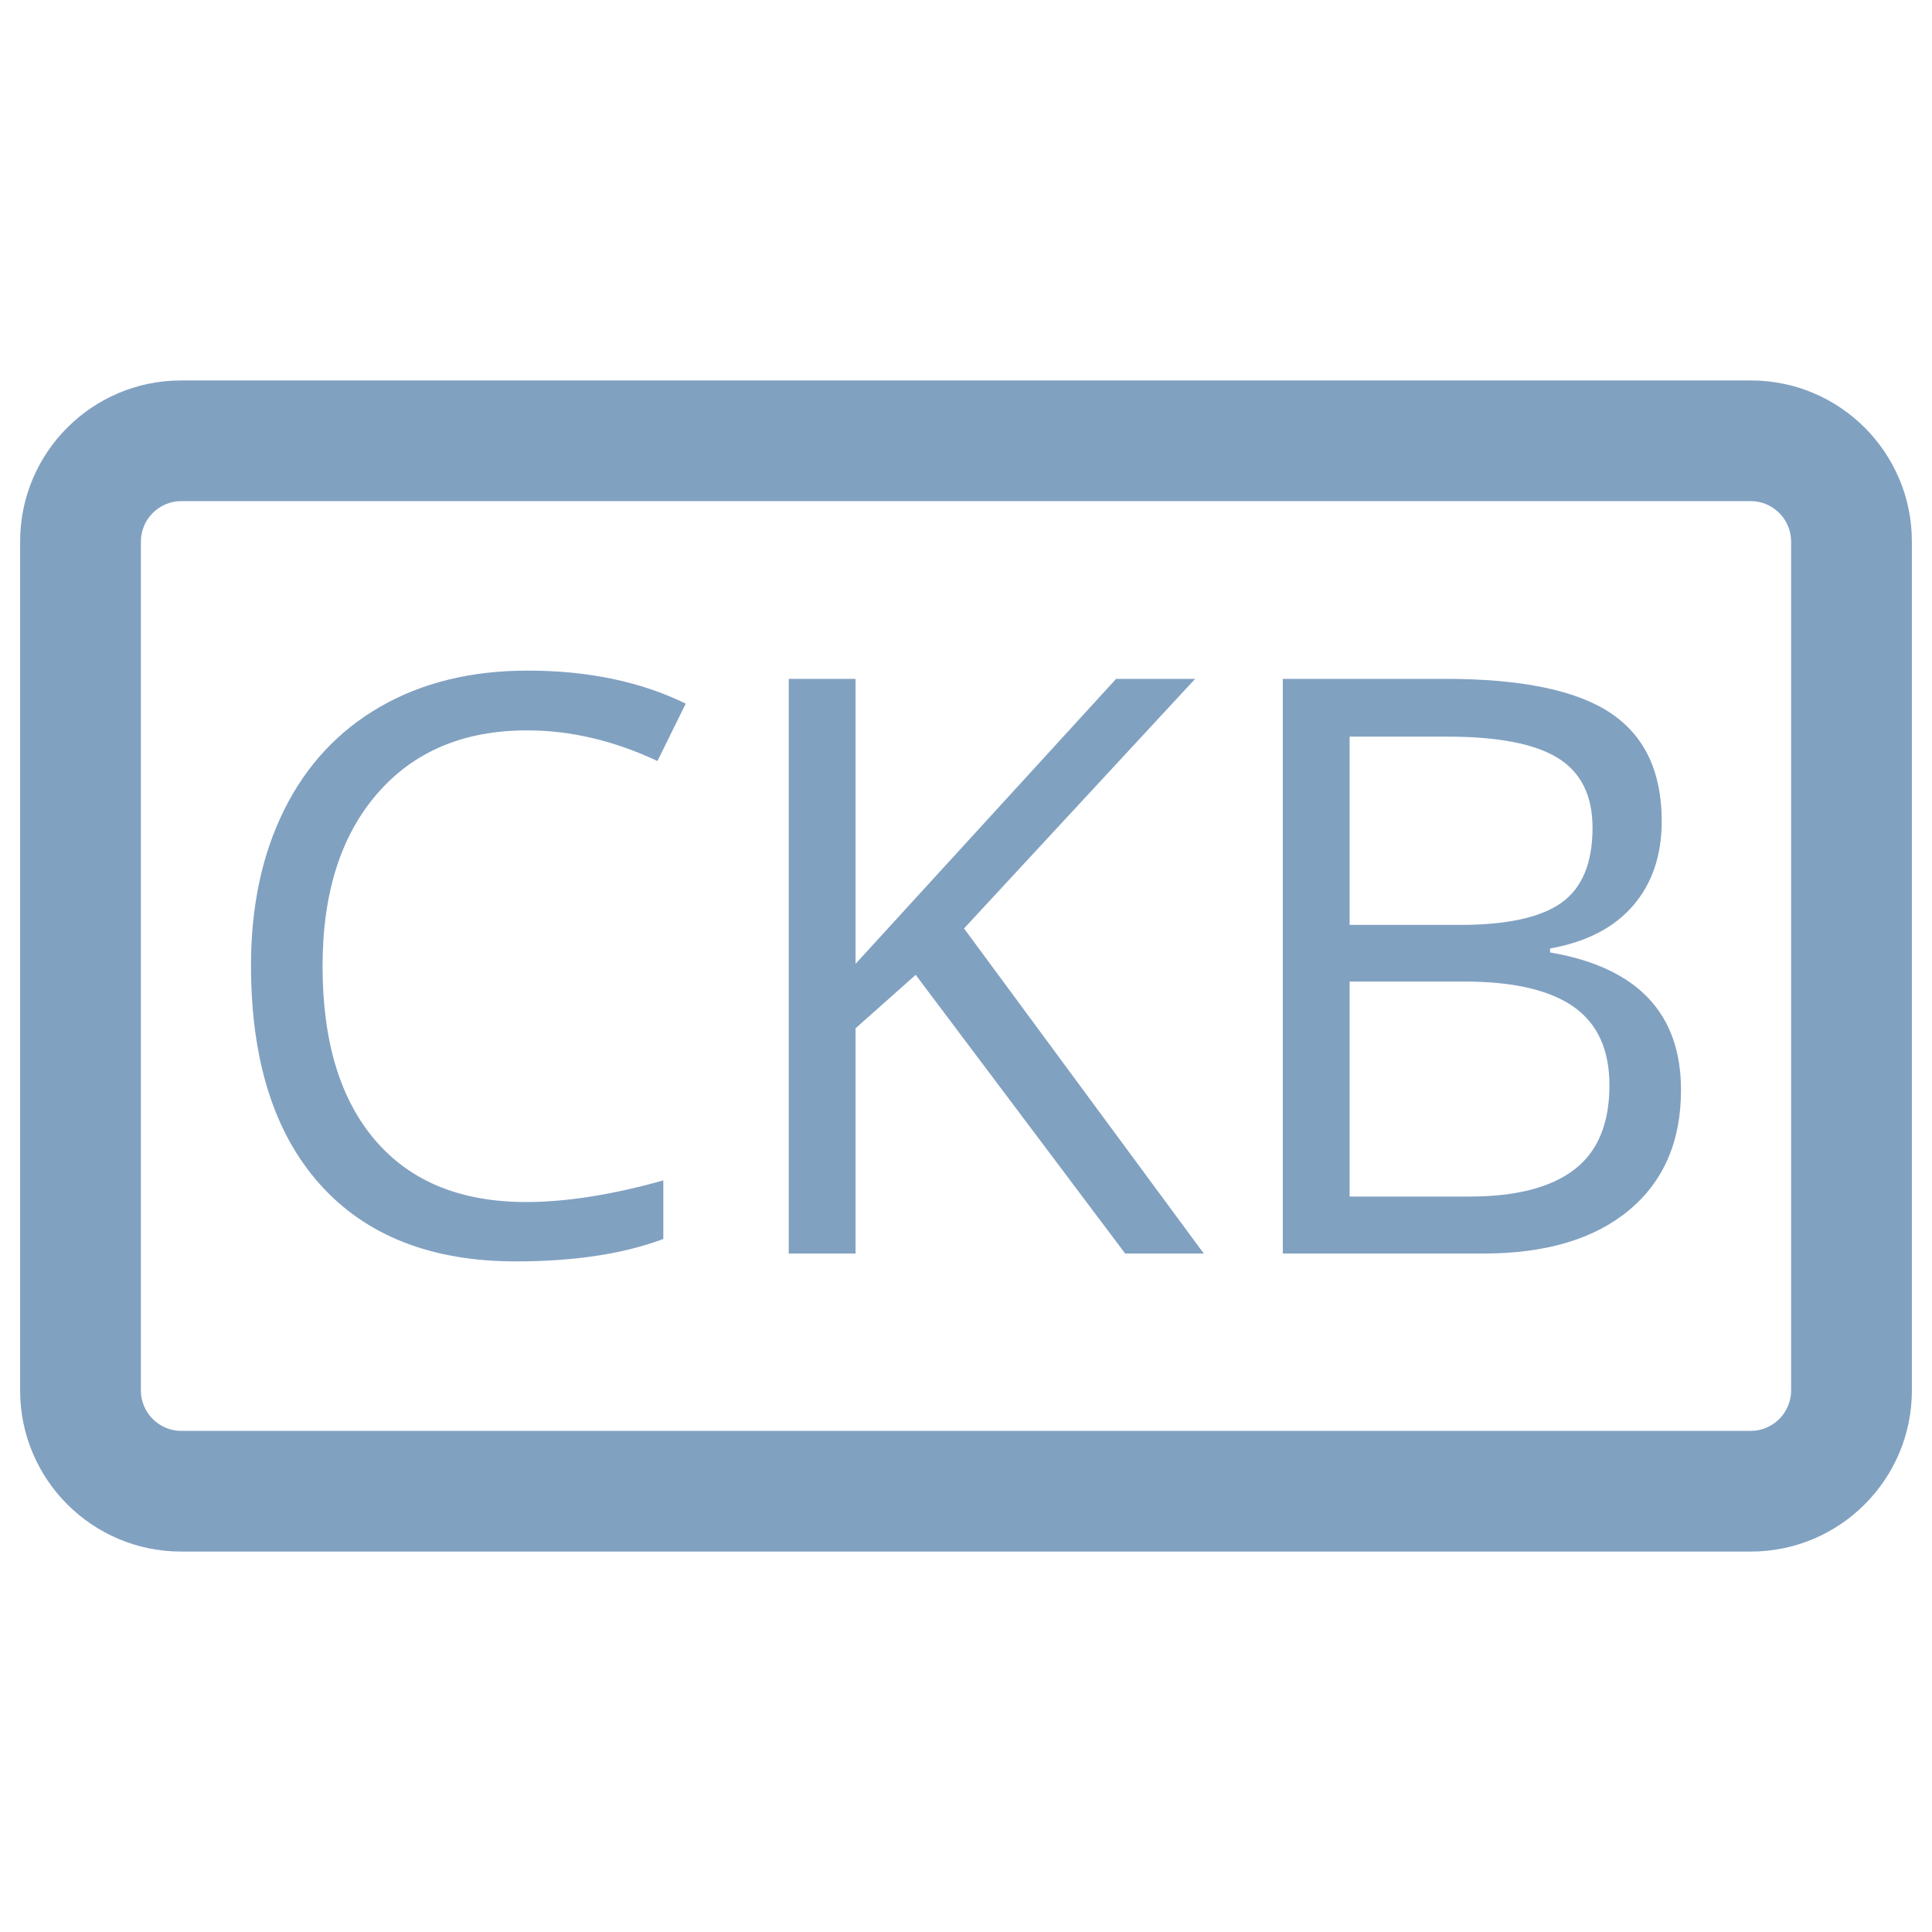 <?xml version="1.0" encoding="UTF-8" standalone="no"?><!-- Generator: Gravit.io --><svg xmlns="http://www.w3.org/2000/svg" xmlns:xlink="http://www.w3.org/1999/xlink" style="isolation:isolate" viewBox="0 0 48 48" width="48pt" height="48pt"><linearGradient id="_lgradient_25" x1="0" y1="0.5" x2="1.013" y2="0.5" gradientTransform="matrix(47,0,0,29.095,0.5,9.452)" gradientUnits="userSpaceOnUse"><stop offset="0%" stop-opacity="1" style="stop-color:rgb(129,161,193)"/><stop offset="23.138%" stop-opacity="1" style="stop-color:rgb(129,161,193)"/><stop offset="46.46%" stop-opacity="1" style="stop-color:rgb(129,161,193)"/><stop offset="71.134%" stop-opacity="1" style="stop-color:rgb(129,161,193)"/><stop offset="98.75%" stop-opacity="1" style="stop-color:rgb(129,161,193)"/></linearGradient><path d=" M 4.5 12.45 L 43.5 12.45 C 43.77 12.45 44.02 12.56 44.21 12.75 C 44.39 12.93 44.5 13.19 44.5 13.45 L 44.5 34.55 C 44.5 34.81 44.39 35.07 44.21 35.25 C 44.02 35.44 43.77 35.55 43.5 35.55 L 4.5 35.55 C 4.23 35.55 3.98 35.44 3.79 35.25 C 3.61 35.07 3.5 34.81 3.5 34.55 L 3.5 13.45 C 3.5 13.19 3.61 12.93 3.79 12.75 C 3.98 12.56 4.23 12.45 4.5 12.45 L 4.5 12.45 Z  M 4.5 9.452 L 43.5 9.452 C 45.708 9.452 47.5 11.245 47.5 13.452 L 47.5 34.548 C 47.5 36.755 45.708 38.548 43.5 38.548 L 4.5 38.548 C 2.292 38.548 0.5 36.755 0.5 34.548 L 0.5 13.452 C 0.5 11.245 2.292 9.452 4.5 9.452 L 4.5 9.452 Z  M 13.092 18.146 L 13.092 18.146 L 13.092 18.146 Q 10.738 18.146 9.376 19.713 L 9.376 19.713 L 9.376 19.713 Q 8.014 21.28 8.014 24.005 L 8.014 24.005 L 8.014 24.005 Q 8.014 26.808 9.327 28.336 L 9.327 28.336 L 9.327 28.336 Q 10.641 29.864 13.072 29.864 L 13.072 29.864 L 13.072 29.864 Q 14.566 29.864 16.48 29.327 L 16.48 29.327 L 16.48 30.782 L 16.48 30.782 Q 14.996 31.339 12.818 31.339 L 12.818 31.339 L 12.818 31.339 Q 9.664 31.339 7.95 29.425 L 7.95 29.425 L 7.95 29.425 Q 6.236 27.511 6.236 23.985 L 6.236 23.985 L 6.236 23.985 Q 6.236 21.778 7.062 20.118 L 7.062 20.118 L 7.062 20.118 Q 7.887 18.458 9.444 17.56 L 9.444 17.56 L 9.444 17.56 Q 11.002 16.661 13.111 16.661 L 13.111 16.661 L 13.111 16.661 Q 15.357 16.661 17.037 17.481 L 17.037 17.481 L 16.334 18.907 L 16.334 18.907 Q 14.713 18.146 13.092 18.146 L 13.092 18.146 Z  M 23.951 23.067 L 29.908 31.144 L 27.955 31.144 L 22.75 24.22 L 21.256 25.548 L 21.256 31.144 L 19.596 31.144 L 19.596 16.866 L 21.256 16.866 L 21.256 23.946 L 27.73 16.866 L 29.693 16.866 L 23.951 23.067 L 23.951 23.067 Z  M 33.531 18.302 L 33.531 22.979 L 36.266 22.979 L 36.266 22.979 Q 38.023 22.979 38.795 22.428 L 38.795 22.428 L 38.795 22.428 Q 39.566 21.876 39.566 20.567 L 39.566 20.567 L 39.566 20.567 Q 39.566 19.366 38.707 18.834 L 38.707 18.834 L 38.707 18.834 Q 37.848 18.302 35.973 18.302 L 35.973 18.302 L 33.531 18.302 L 33.531 18.302 Z  M 36.373 24.386 L 33.531 24.386 L 33.531 29.728 L 36.51 29.728 L 36.51 29.728 Q 38.238 29.728 39.112 29.059 L 39.112 29.059 L 39.112 29.059 Q 39.986 28.39 39.986 26.964 L 39.986 26.964 L 39.986 26.964 Q 39.986 25.636 39.093 25.011 L 39.093 25.011 L 39.093 25.011 Q 38.199 24.386 36.373 24.386 L 36.373 24.386 L 36.373 24.386 Z  M 31.871 31.144 L 31.871 16.866 L 35.904 16.866 L 35.904 16.866 Q 38.746 16.866 40.016 17.716 L 40.016 17.716 L 40.016 17.716 Q 41.285 18.565 41.285 20.401 L 41.285 20.401 L 41.285 20.401 Q 41.285 21.671 40.577 22.496 L 40.577 22.496 L 40.577 22.496 Q 39.869 23.321 38.512 23.565 L 38.512 23.565 L 38.512 23.663 L 38.512 23.663 Q 41.764 24.22 41.764 27.081 L 41.764 27.081 L 41.764 27.081 Q 41.764 28.995 40.47 30.069 L 40.47 30.069 L 40.47 30.069 Q 39.176 31.144 36.852 31.144 L 36.852 31.144 L 31.871 31.144 L 31.871 31.144 Z " fill-rule="evenodd" fill="url(#_lgradient_25)"/></svg>